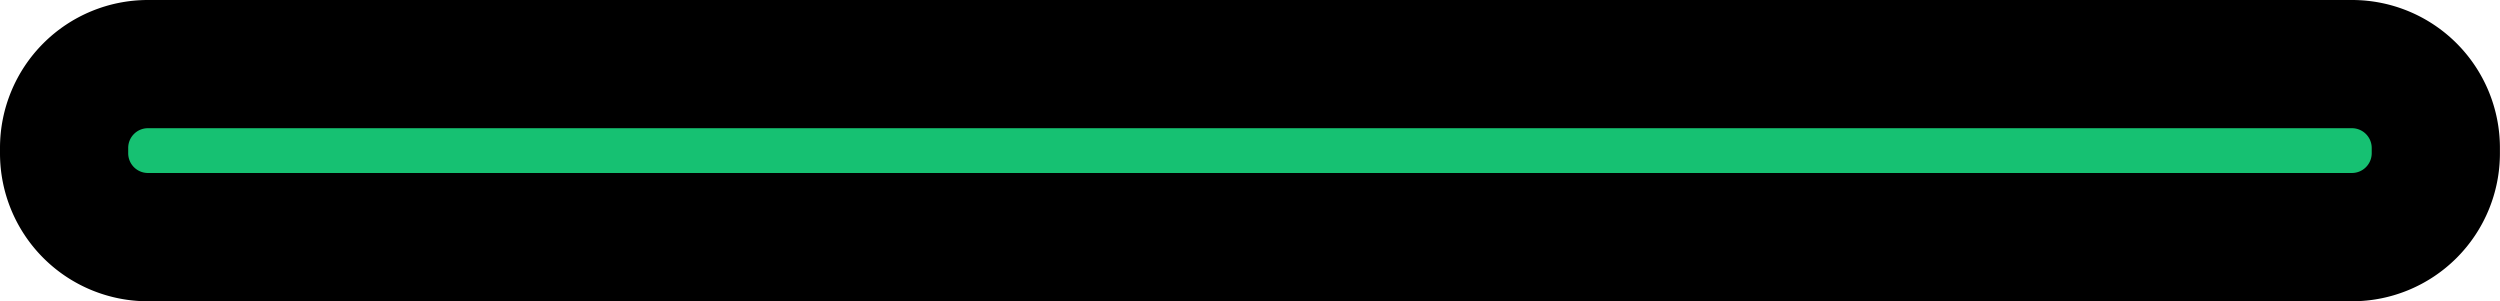 <svg xmlns="http://www.w3.org/2000/svg" viewBox="0 0 304.21 36.66"><defs><style>.cls-1{fill:#16c172;}</style></defs><title>Asset 10</title><g id="Layer_2" data-name="Layer 2"><g id="Layer_1-2" data-name="Layer 1"><g id="Group_23" data-name="Group 23"><g id="Group_21" data-name="Group 21"><rect id="Rectangle_17" data-name="Rectangle 17" class="cls-1" x="7.8" y="7.8" width="288.61" height="21.06" rx="10.53"/></g><g id="Group_22" data-name="Group 22"><path id="Path_15" data-name="Path 15" d="M286.21,36.66H18a18,18,0,0,1-18-18V18A18,18,0,0,1,18,0h268.2a18,18,0,0,1,18,18v.65A18,18,0,0,1,286.21,36.66ZM18,15.6a2.4,2.4,0,0,0-2.4,2.4v.65a2.4,2.4,0,0,0,2.4,2.4h268.2a2.41,2.41,0,0,0,2.4-2.4V18a2.41,2.41,0,0,0-2.4-2.4Z"/></g></g></g></g></svg>